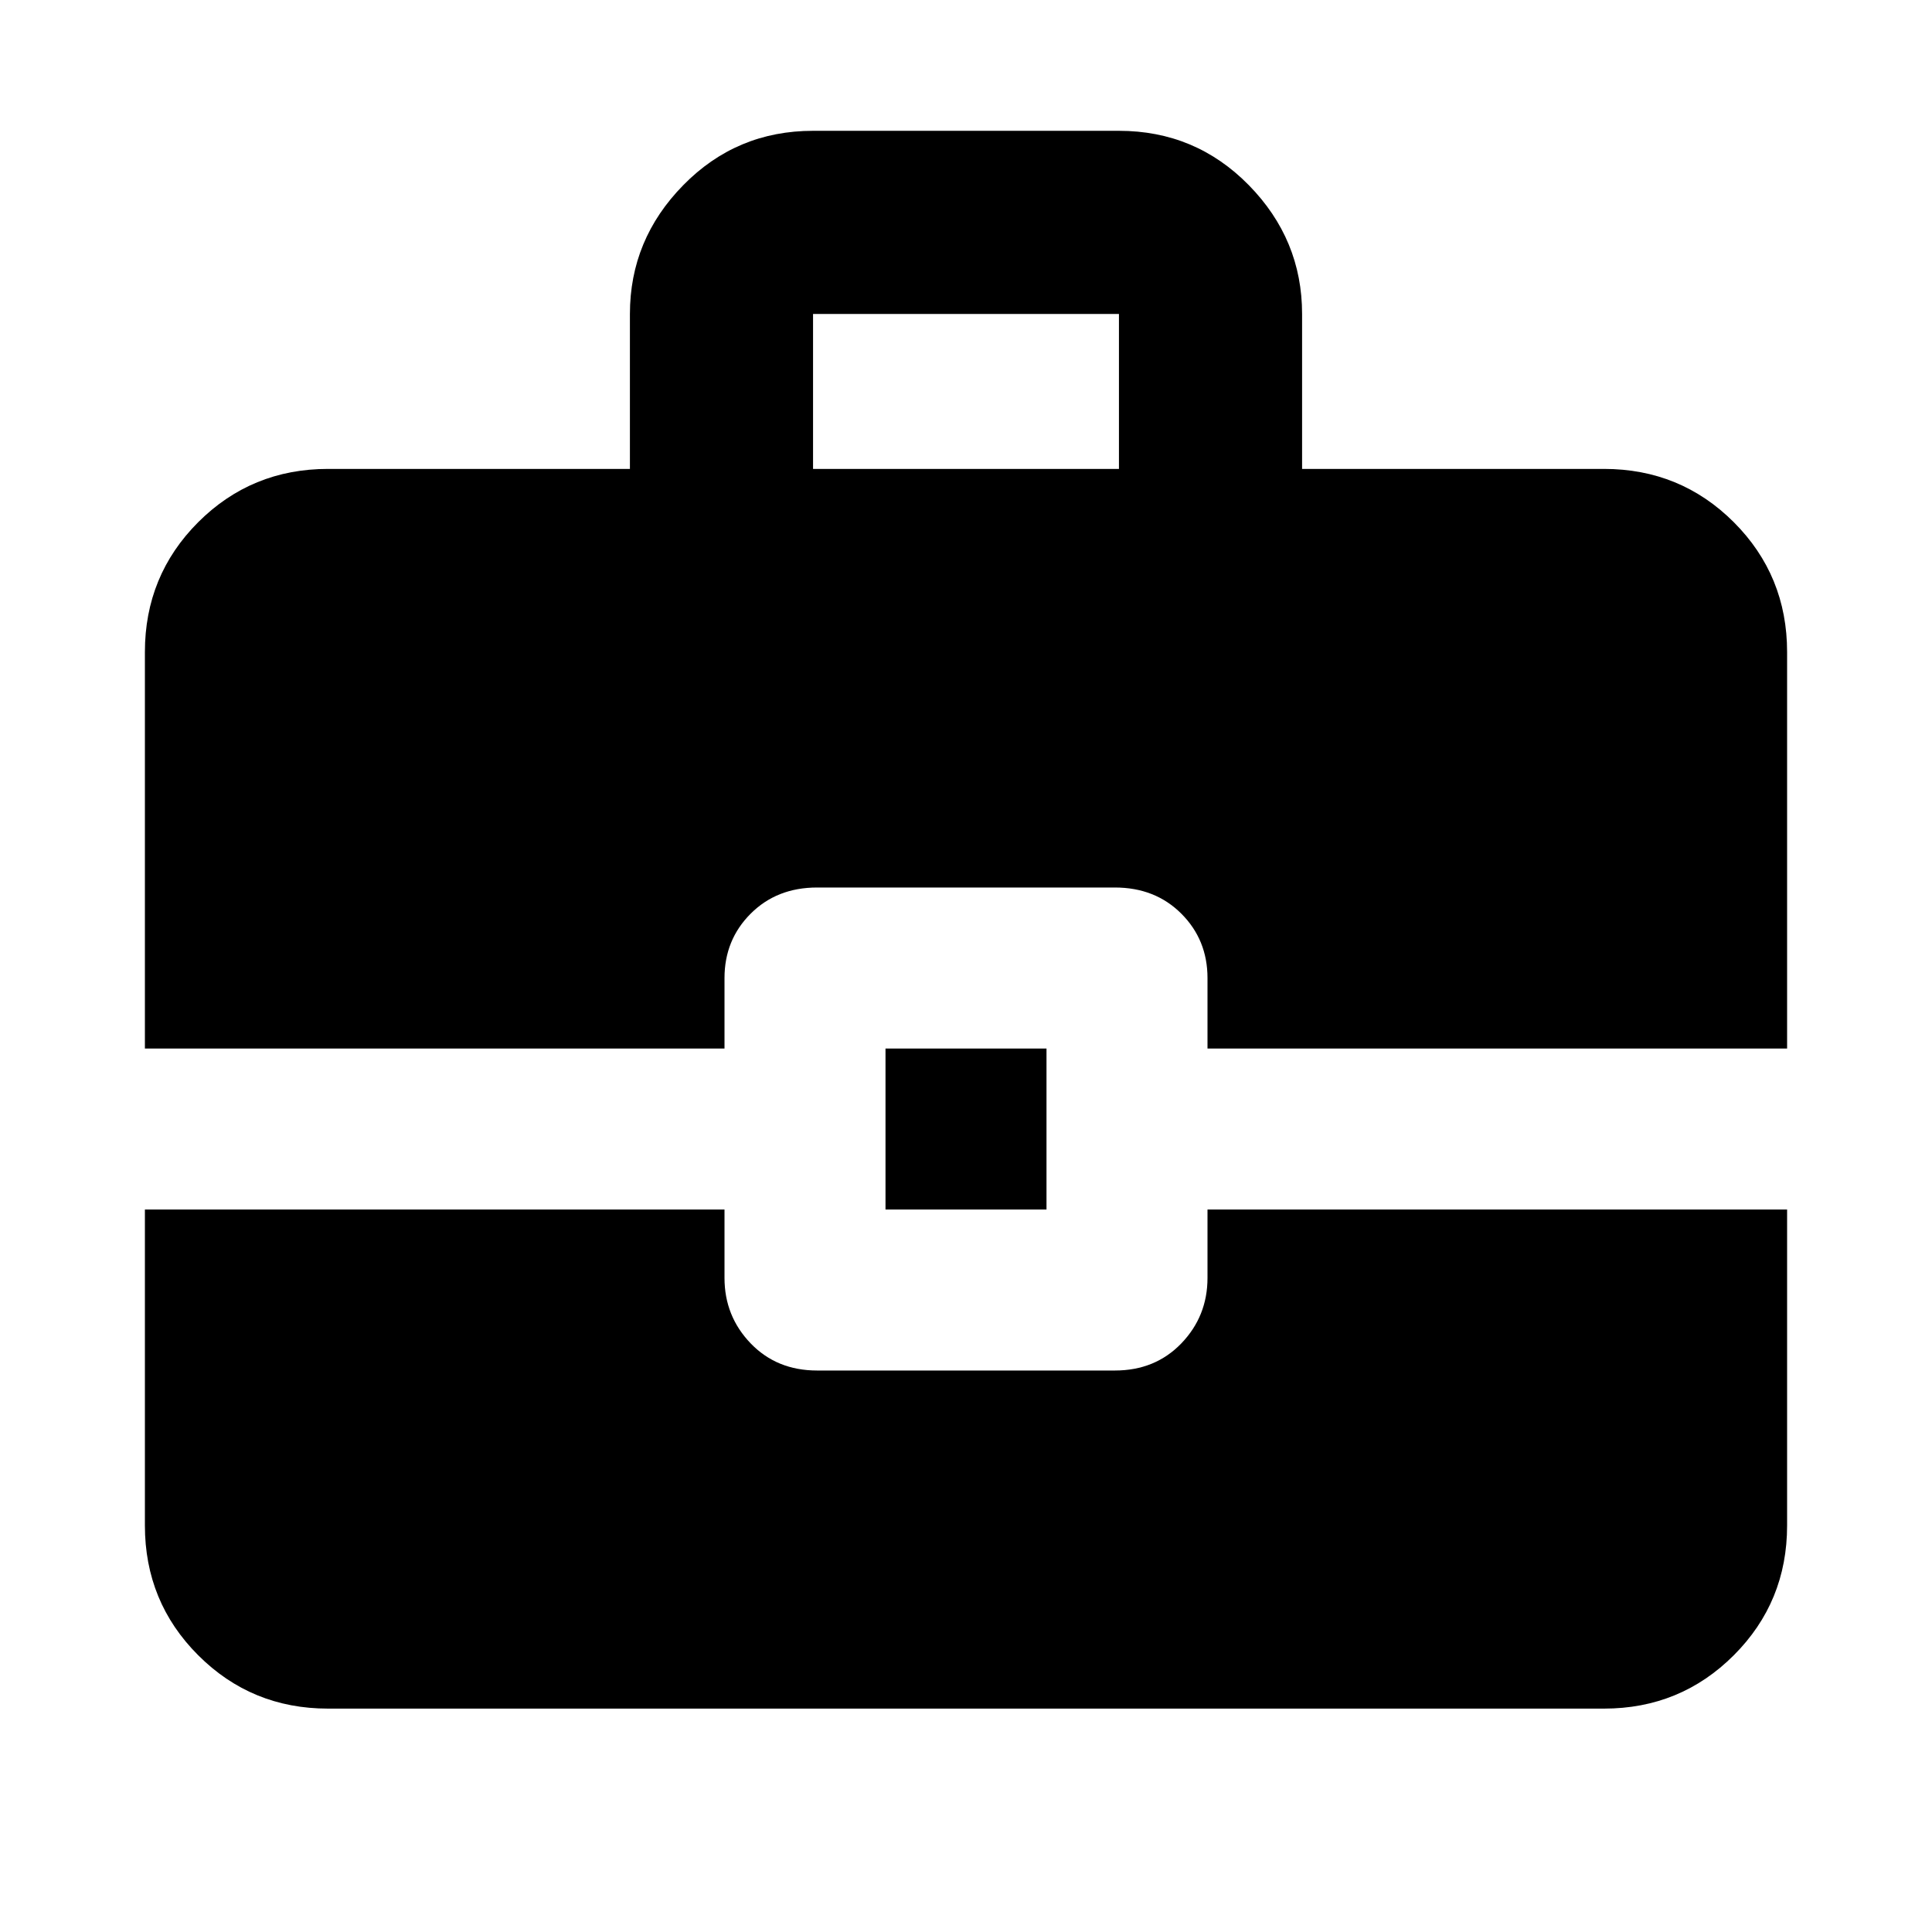 <svg xmlns="http://www.w3.org/2000/svg" height="24" width="24"><path d="M1.8 13.025V8.1Q1.8 7.15 2.462 6.487Q3.125 5.825 4.075 5.825H7.825V3.9Q7.825 2.975 8.488 2.3Q9.15 1.625 10.1 1.625H13.9Q14.85 1.625 15.513 2.3Q16.175 2.975 16.175 3.9V5.825H19.925Q20.875 5.825 21.538 6.487Q22.2 7.15 22.2 8.1V13.025H15V12.15Q15 11.675 14.675 11.35Q14.35 11.025 13.85 11.025H10.15Q9.65 11.025 9.325 11.35Q9 11.675 9 12.15V13.025ZM10.1 5.825H13.9V3.9Q13.9 3.9 13.9 3.9Q13.9 3.9 13.9 3.9H10.1Q10.1 3.9 10.1 3.9Q10.1 3.9 10.1 3.9ZM11 15.025V13.025H13V15.025ZM4.075 21.225Q3.125 21.225 2.462 20.562Q1.8 19.9 1.8 18.95V15.025H9V15.875Q9 16.35 9.325 16.688Q9.65 17.025 10.15 17.025H13.85Q14.35 17.025 14.675 16.688Q15 16.35 15 15.875V15.025H22.2V18.95Q22.2 19.9 21.538 20.562Q20.875 21.225 19.925 21.225Z"/></svg>